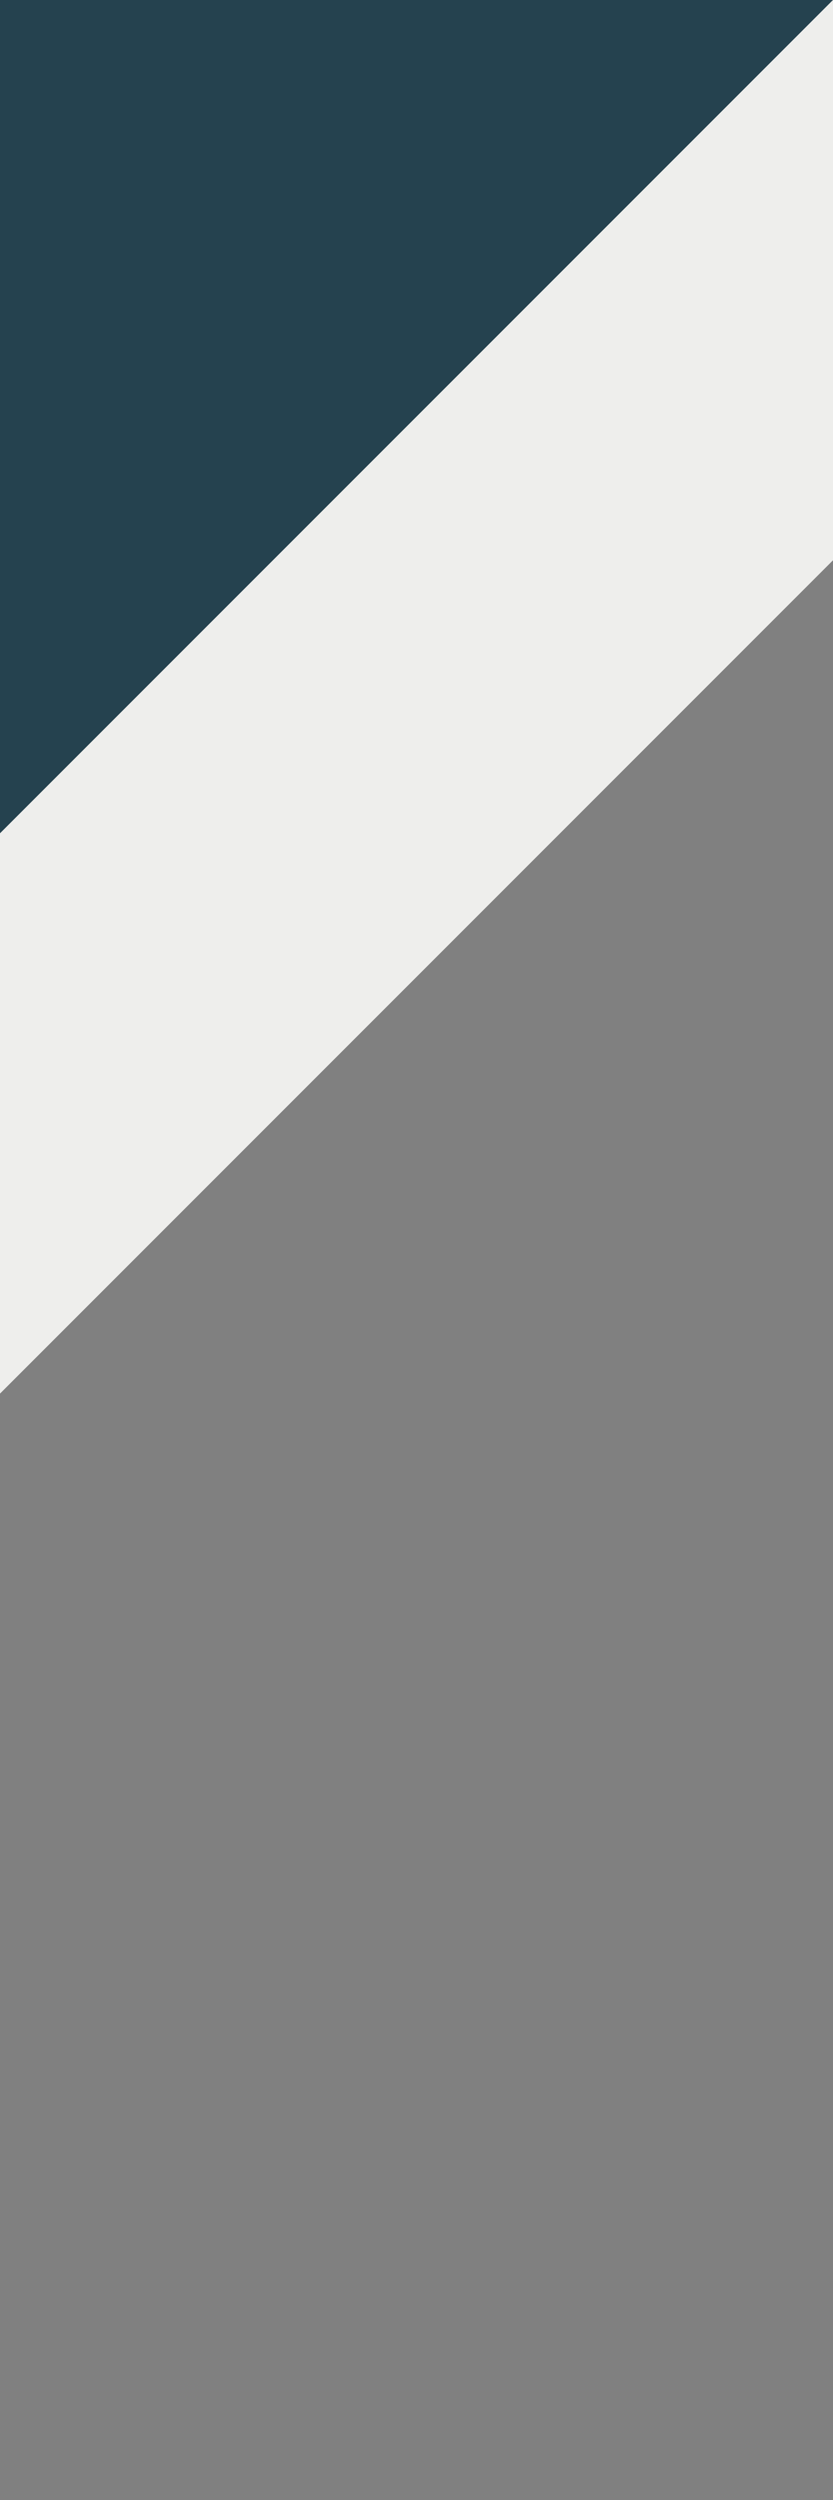 <?xml version="1.0" encoding="UTF-8" standalone="no"?>
<!-- Created with Inkscape (http://www.inkscape.org/) -->

<svg
   xmlns:dc="http://purl.org/dc/elements/1.1/"
   xmlns:cc="http://creativecommons.org/ns#"
   xmlns:rdf="http://www.w3.org/1999/02/22-rdf-syntax-ns#"
   xmlns:svg="http://www.w3.org/2000/svg"
   xmlns="http://www.w3.org/2000/svg"
   xmlns:sodipodi="http://sodipodi.sourceforge.net/DTD/sodipodi-0.dtd"
   xmlns:inkscape="http://www.inkscape.org/namespaces/inkscape"
   width="10"
   height="30"
   viewBox="0 0 2.646 7.938"
   version="1.1"
   id="svg8"
   inkscape:version="0.92.3 (2405546, 2018-03-11)"
   sodipodi:docname="drawing.svg">
  <rect x="0" y="0" width="2.646" height="7.938" fill="#808080" stroke="none"/>
  <defs
     id="defs2" />
  <sodipodi:namedview
     id="base"
     pagecolor="#ffffff"
     bordercolor="#666666"
     borderopacity="1.0"
     inkscape:pageopacity="0.0"
     inkscape:pageshadow="2"
     inkscape:zoom="22.4"
     inkscape:cx="0.96243511"
     inkscape:cy="14.161637"
     inkscape:document-units="mm"
     inkscape:current-layer="layer1"
     showgrid="true"
     units="px"
     showguides="true"
     inkscape:window-width="1366"
     inkscape:window-height="721"
     inkscape:window-x="0"
     inkscape:window-y="21"
     inkscape:window-maximized="1">
    <inkscape:grid
       type="xygrid"
       id="grid816" />
  </sodipodi:namedview>
  <g
     inkscape:label="Layer 1"
     inkscape:groupmode="layer"
     id="layer1"
     transform="translate(0,-289.062)">
    <path
       style="fill:#25424f;fill-opacity:1;stroke:none;stroke-width:0.003px;stroke-linecap:butt;stroke-linejoin:miter;stroke-opacity:1"
       d="M 0,289.062 H 2.646 L 0,291.708 Z"
       id="path824"
       inkscape:connector-curvature="0" />
    <path
       style="fill:#eeeeec;fill-opacity:1;stroke:none;stroke-width:0.003px;stroke-linecap:butt;stroke-linejoin:miter;stroke-opacity:1"
       d="m 0,291.708 2.646,-2.646 v 1.779 L 0,293.487 Z"
       id="path826"
       inkscape:connector-curvature="0"
       sodipodi:nodetypes="ccccc" />
  </g>
</svg>
